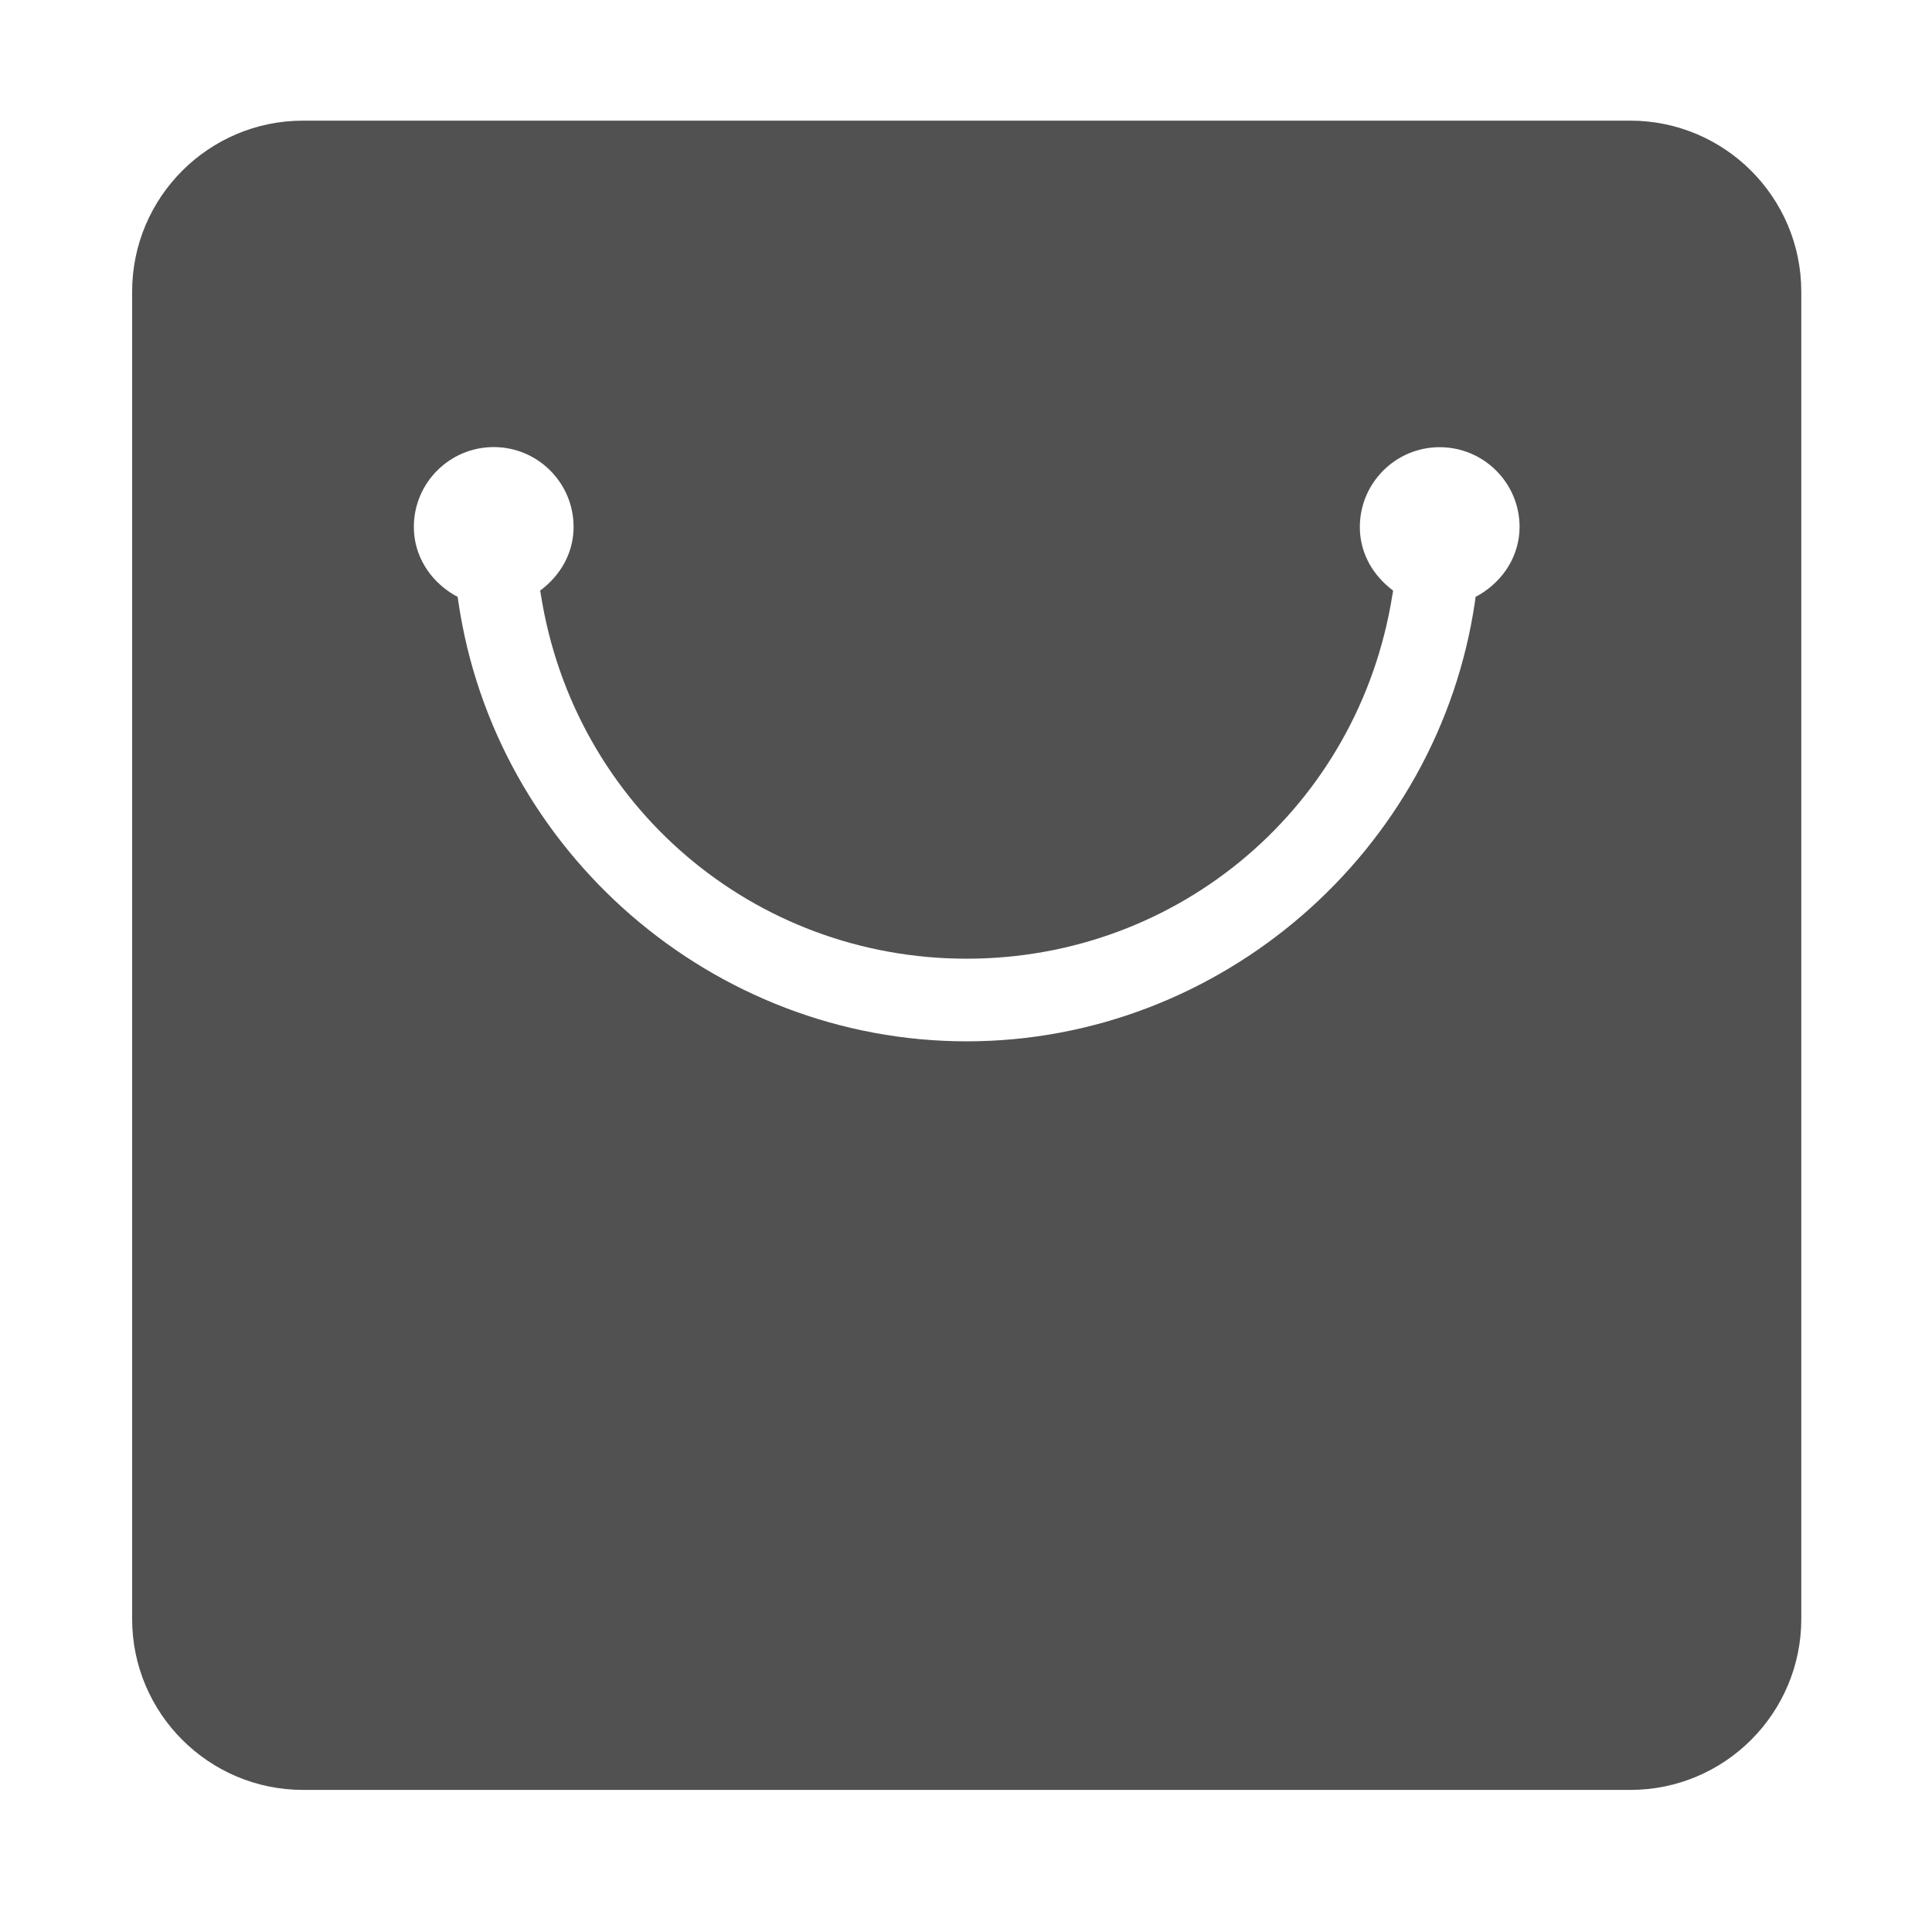<?xml version="1.0" standalone="no"?><!DOCTYPE svg PUBLIC "-//W3C//DTD SVG 1.1//EN" "http://www.w3.org/Graphics/SVG/1.1/DTD/svg11.dtd"><svg t="1567768678231" class="icon" viewBox="0 0 1024 1024" version="1.1" xmlns="http://www.w3.org/2000/svg" p-id="2902" xmlns:xlink="http://www.w3.org/1999/xlink" width="48" height="48"><defs><style type="text/css"></style></defs><path d="M864.063 63.944h-703.43c-49.979 0-90.597 40.619-90.597 90.597v703.553c0 49.981 40.619 90.598 90.597 90.598h703.493c49.974 0 90.593-40.619 90.593-90.598V154.479c-0.058-49.979-40.681-90.534-90.657-90.534zM783.95 315.329l-1.872 0.997-0.249 2.122c-19.284 133.089-135.147 233.48-269.482 233.48-134.332 0-250.198-100.39-269.478-233.48l-0.313-2.122-1.872-0.997c-13.351-7.924-21.339-21.338-21.339-36.063 0-23.337 18.967-42.305 42.364-42.305 23.337 0 42.306 18.967 42.306 42.305 0 12.291-5.554 23.768-15.723 32.192l-1.999 1.56 0.435 2.497c17.784 111.623 112.686 192.612 225.618 192.612 112.934 0 207.835-81.052 225.618-192.612l0.436-2.435-1.931-1.559c-10.231-8.487-15.726-19.902-15.726-32.197 0-23.332 18.967-42.306 42.305-42.306 23.396 0 42.364 18.968 42.364 42.306-0.063 14.665-8.047 28.079-21.461 36.003z" p-id="2903" fill="#515151"></path></svg>